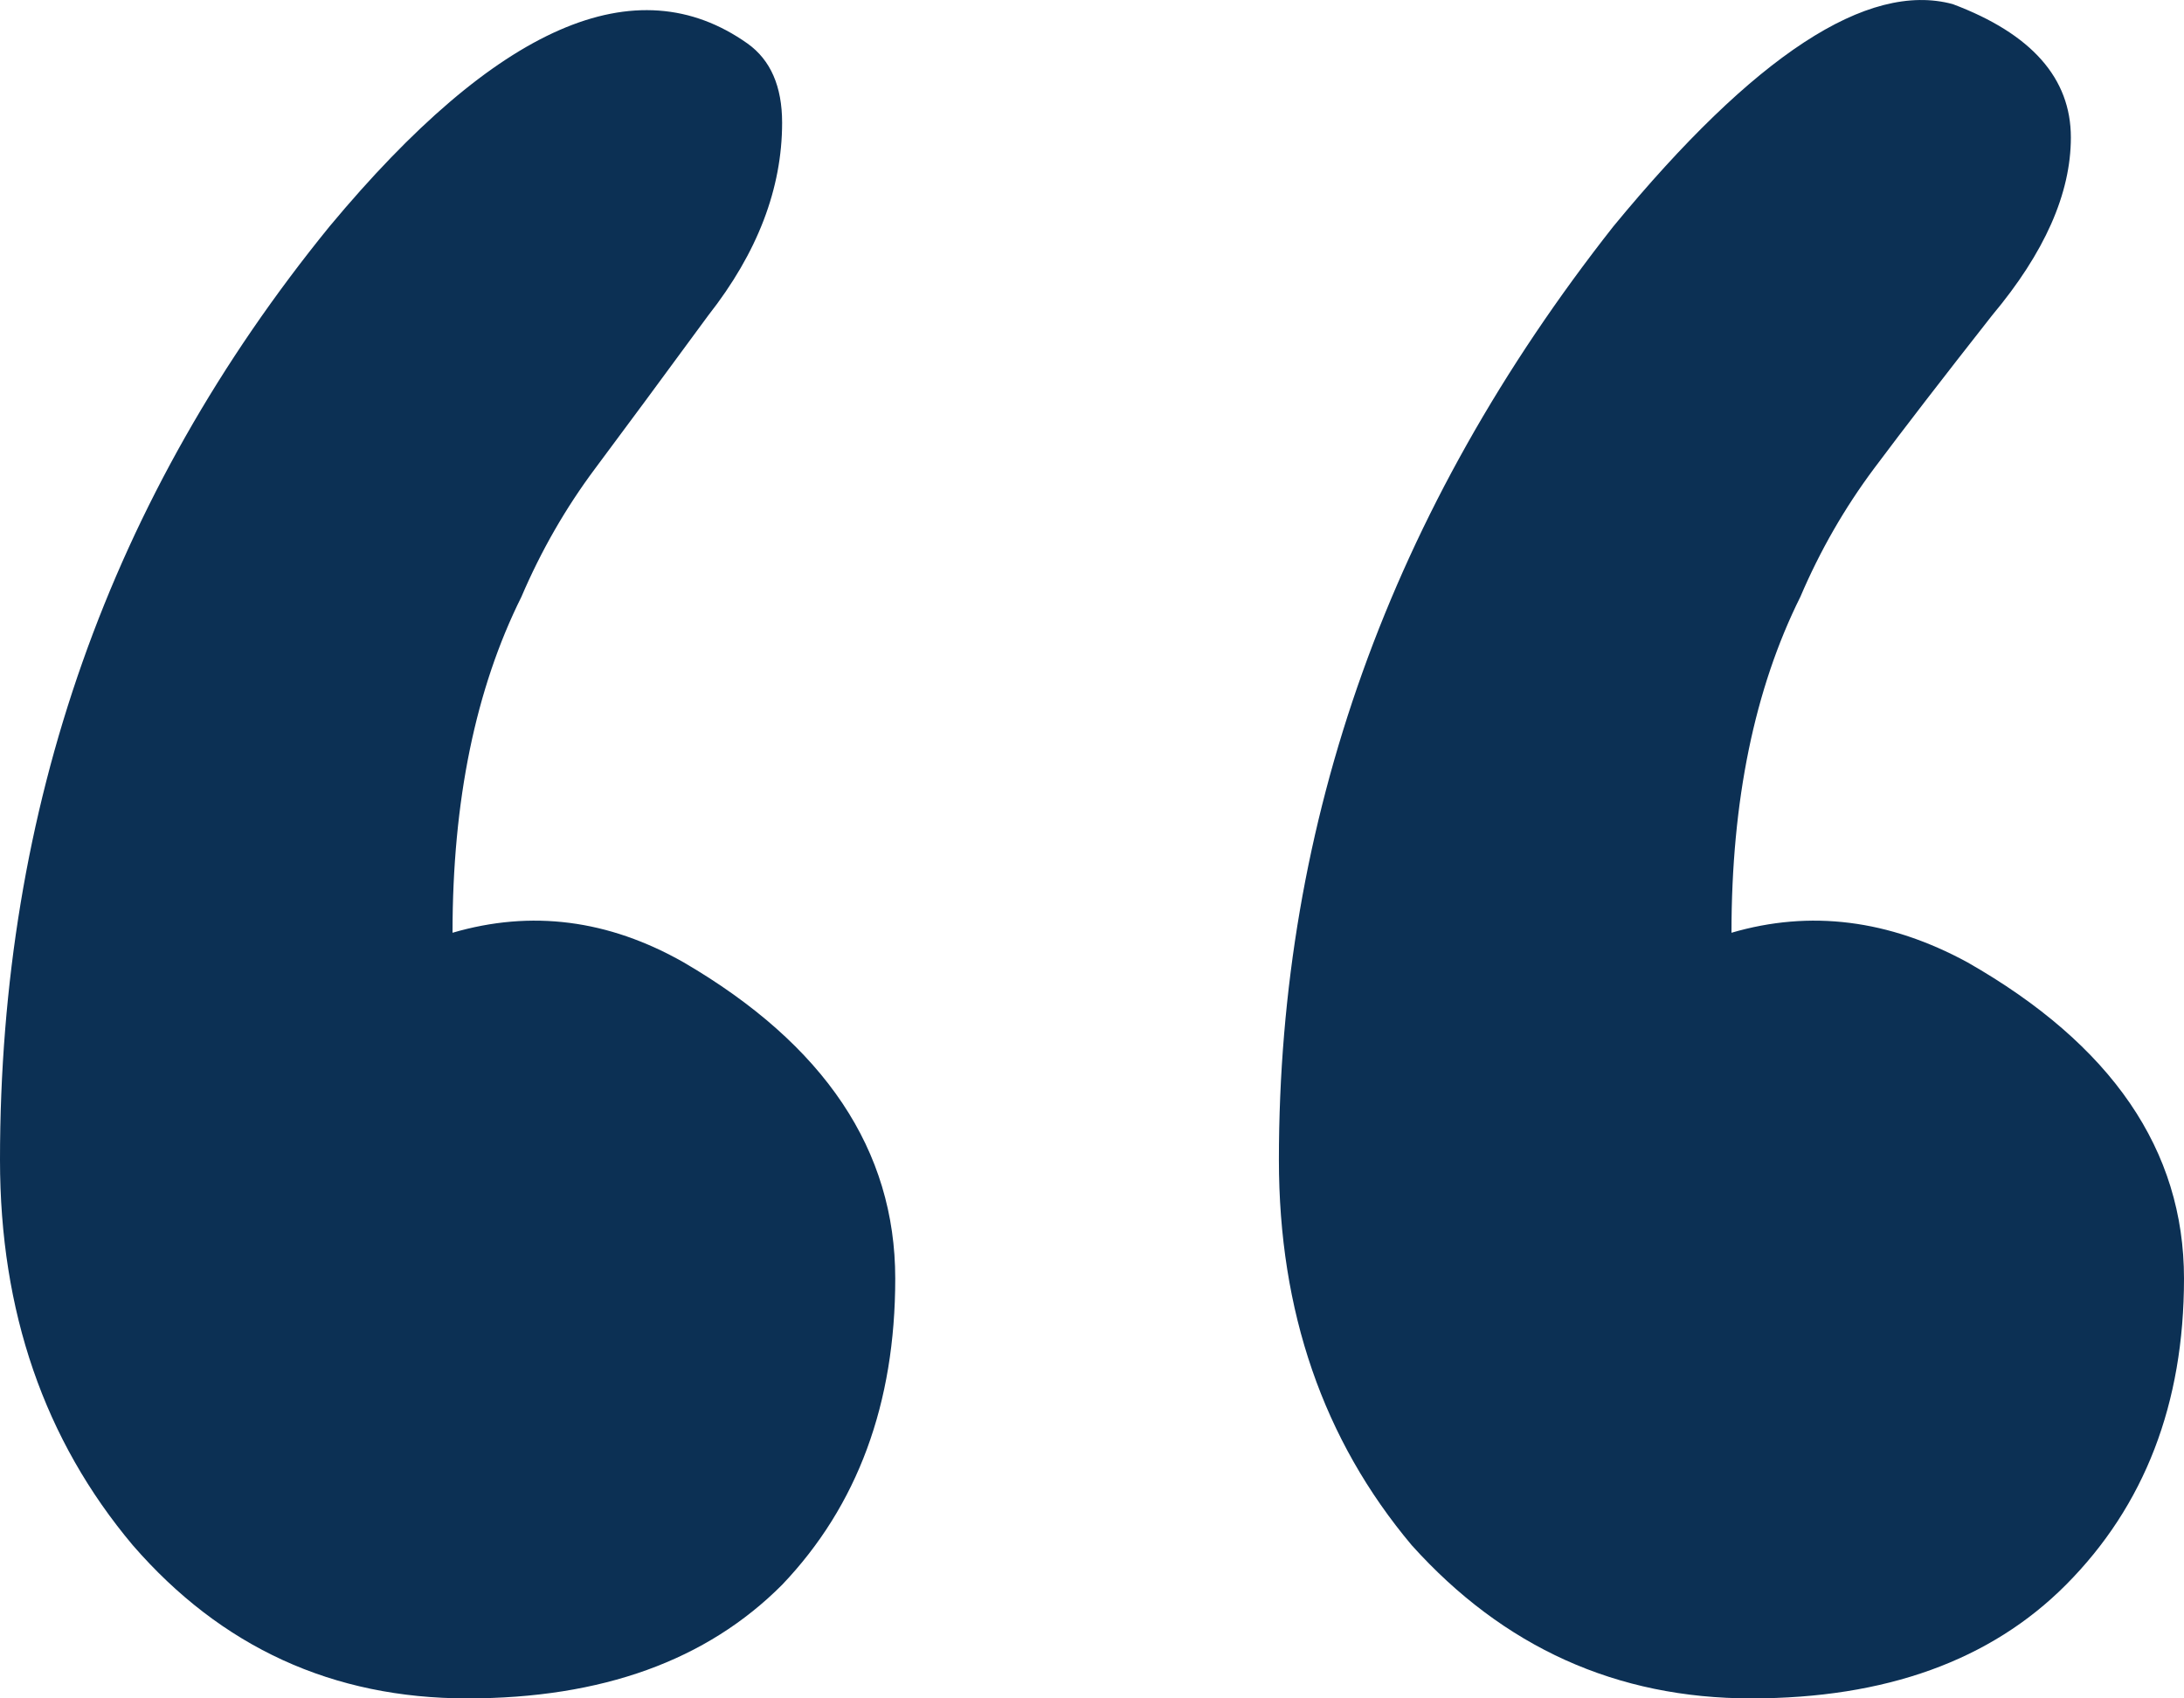 <svg width="45" height="35" viewBox="0 0 45 35" fill="none" xmlns="http://www.w3.org/2000/svg">
<path d="M26.351 23.904C26.351 16.915 28.649 10.502 33.243 4.665C36.149 1.136 38.48 -0.39 40.236 0.085C41.858 0.695 42.669 1.611 42.669 2.833C42.669 3.987 42.128 5.208 41.047 6.498C40.034 7.787 39.223 8.839 38.615 9.653C38.007 10.468 37.5 11.35 37.095 12.3C36.149 14.2 35.676 16.507 35.676 19.222C37.297 18.747 38.919 18.95 40.541 19.833C43.514 21.529 45 23.701 45 26.348C45 28.926 44.189 31.03 42.568 32.659C41.014 34.22 38.851 35 36.081 35C33.311 35 30.98 33.948 29.088 31.844C27.264 29.673 26.351 27.026 26.351 23.904ZM0 23.904C0 16.643 2.264 10.23 6.791 4.665C10.236 0.526 13.108 -0.73 15.405 0.899C15.878 1.238 16.115 1.781 16.115 2.528C16.115 3.885 15.608 5.208 14.595 6.498C13.649 7.787 12.872 8.839 12.264 9.653C11.655 10.468 11.149 11.35 10.743 12.3C9.797 14.2 9.324 16.507 9.324 19.222C10.946 18.747 12.534 18.95 14.088 19.833C16.993 21.529 18.446 23.701 18.446 26.348C18.446 28.926 17.669 31.03 16.115 32.659C14.561 34.22 12.399 35 9.628 35C6.858 35 4.561 33.948 2.736 31.844C0.912 29.673 0 27.026 0 23.904Z" fill="#0C3054"/>
</svg>
